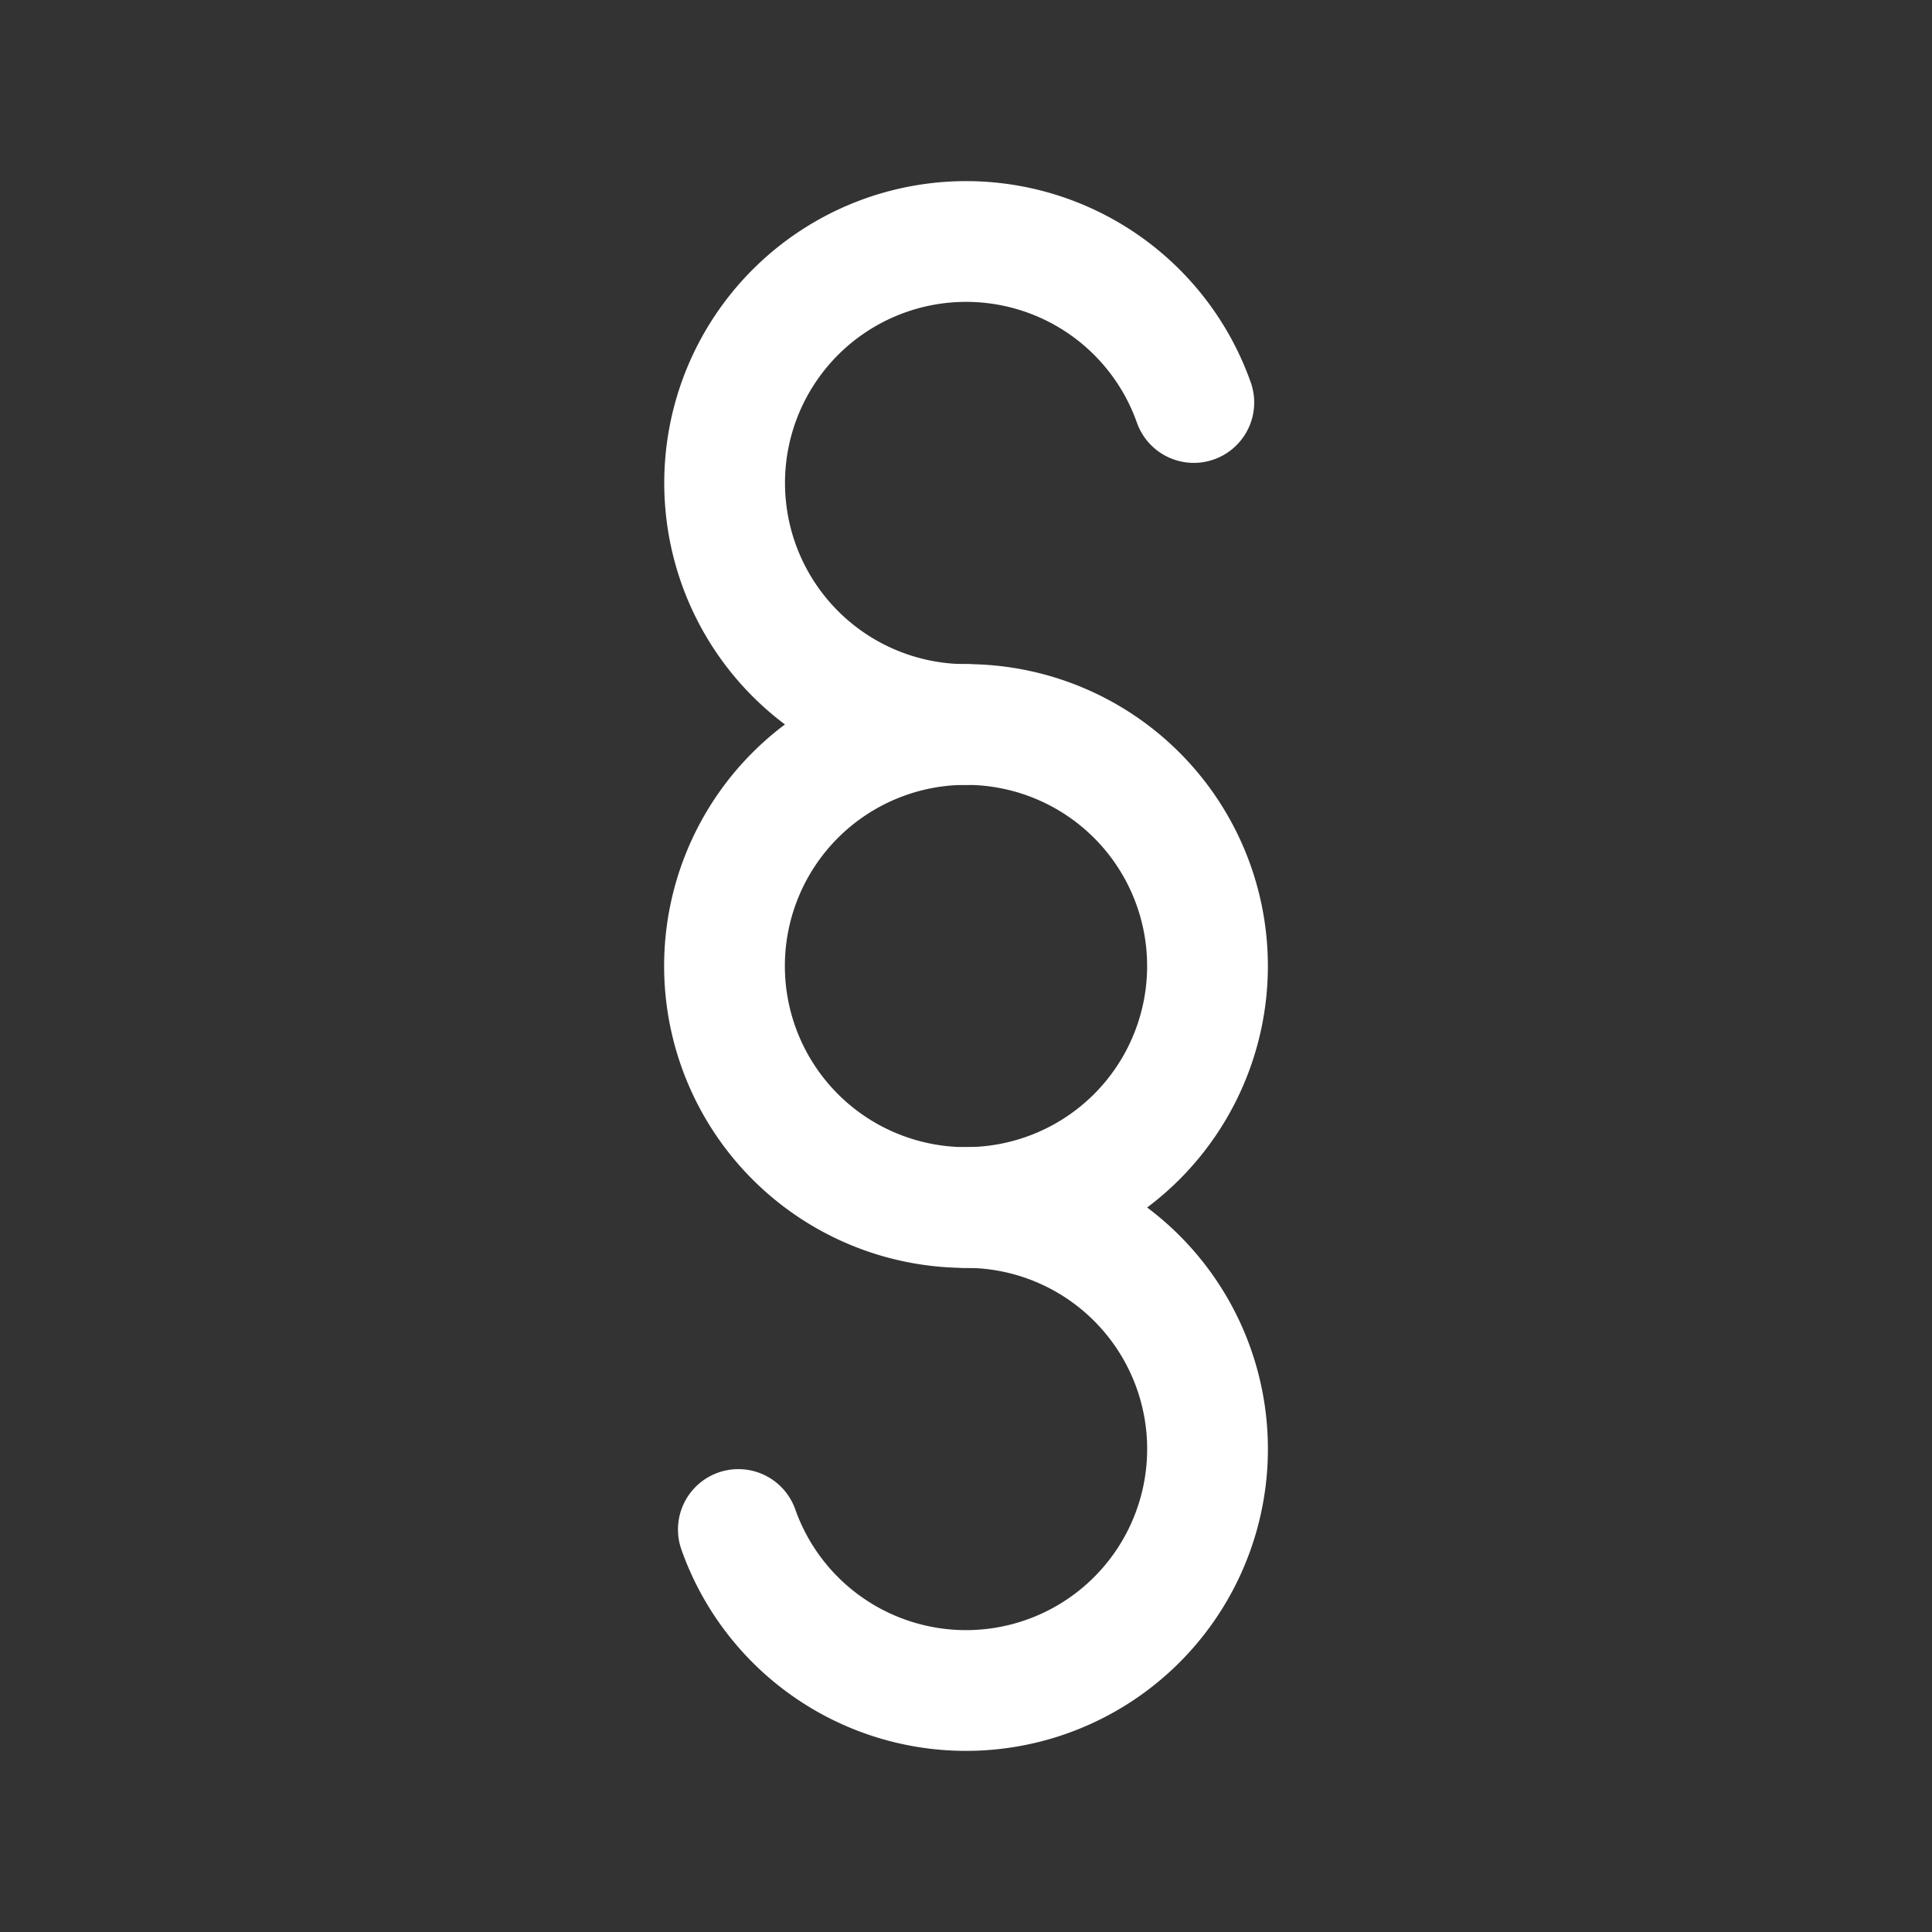 <svg xmlns="http://www.w3.org/2000/svg" class="icon icon-tabler icon-tabler-section-sign" width="24" height="24" viewBox="0 0 24 24" stroke-width="1.5" stroke="#ffffff" fill="none" stroke-linecap="round" stroke-linejoin="round"><rect x="0" y="0" width="24" height="24" fill="#333333" stroke="none"/>  <path stroke="none" d="M0 0h24v24H0z" fill="none"/>  <path d="M9.172 19a3 3 0 1 0 2.828 -4" />  <path d="M14.83 5a3 3 0 1 0 -2.83 4" />  <path d="M12 12m-3 0a3 3 0 1 0 6 0a3 3 0 1 0 -6 0" /></svg>